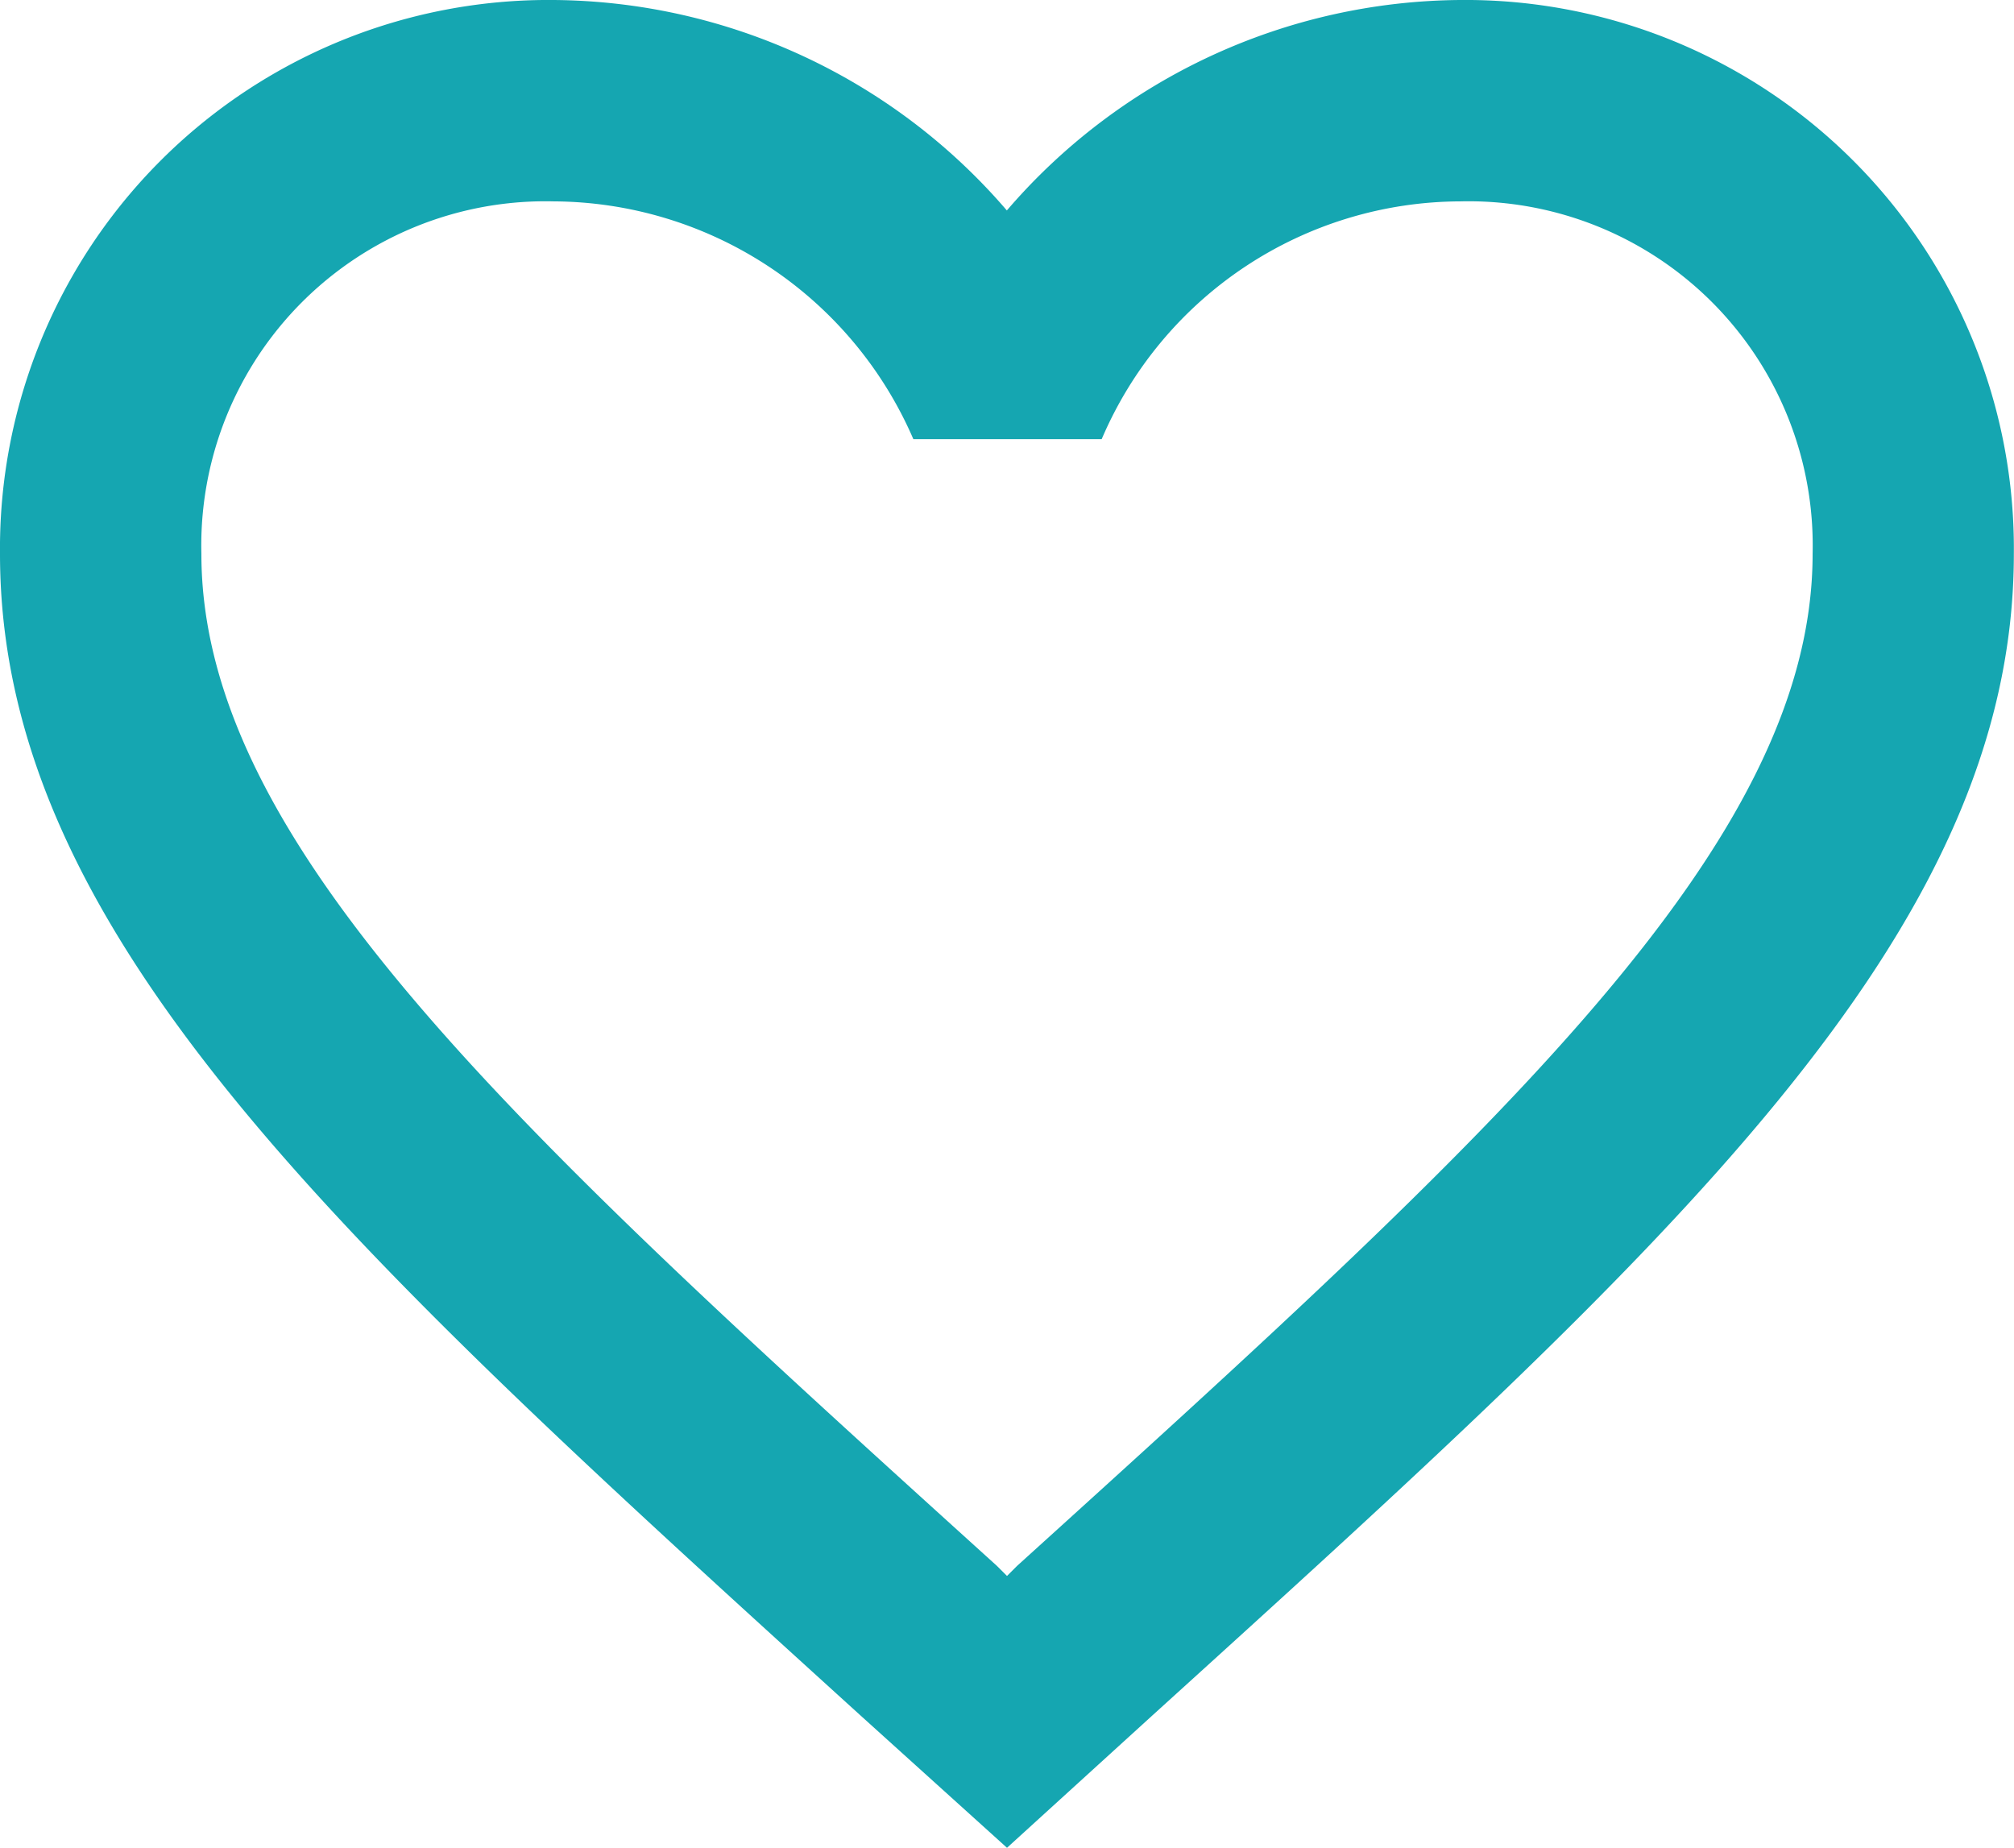 <svg xmlns="http://www.w3.org/2000/svg" width="27.102" height="24.866" viewBox="0 0 27.102 24.866"><path d="M22.649,4.5a8.115,8.115,0,0,0-6.1,2.832,8.115,8.115,0,0,0-6.1-2.832A7.381,7.381,0,0,0,3,11.953c0,5.122,4.607,9.3,11.586,15.638l1.965,1.775,1.965-1.789C25.495,21.249,30.1,17.075,30.1,11.953A7.381,7.381,0,0,0,22.649,4.5ZM16.687,25.572l-.136.136-.136-.136C9.965,19.731,5.71,15.869,5.71,11.953A4.631,4.631,0,0,1,10.453,7.21a5.3,5.3,0,0,1,4.838,3.2h2.534a5.264,5.264,0,0,1,4.824-3.2,4.631,4.631,0,0,1,4.743,4.743C27.392,15.869,23.137,19.731,16.687,25.572Z" transform="translate(-3 -4.5)" fill="#15a6b1"/></svg>
